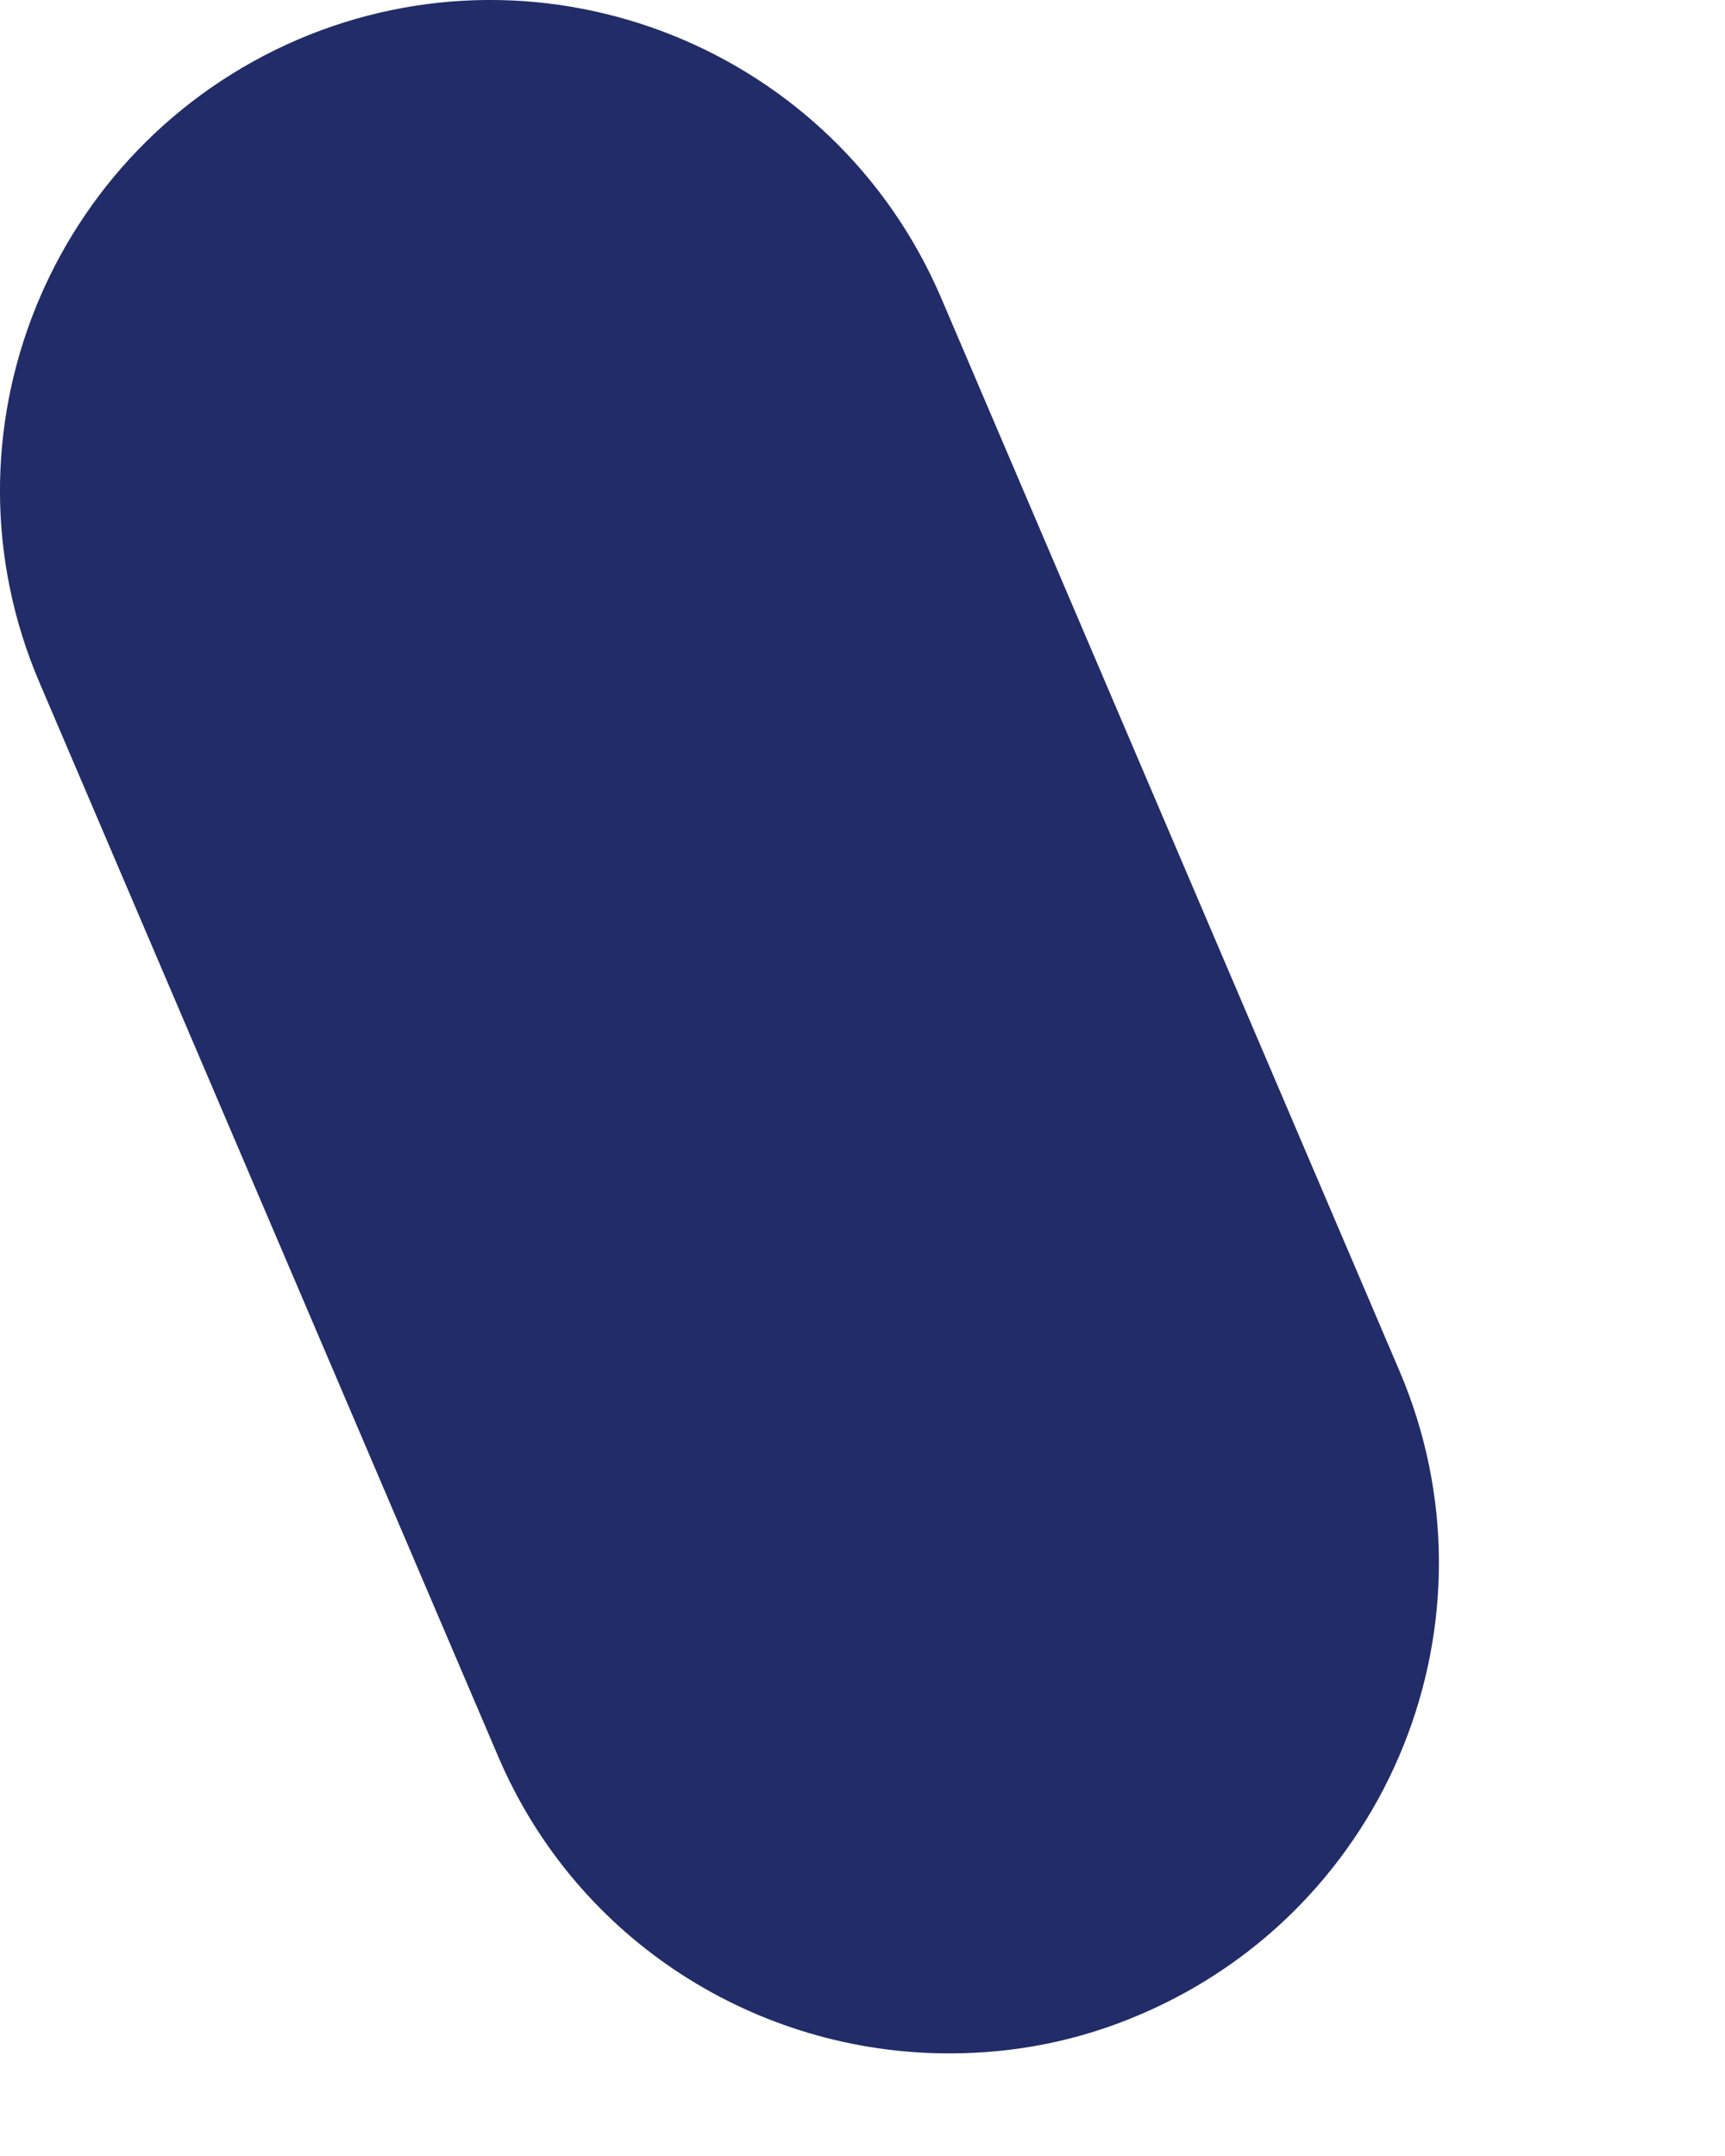<svg preserveAspectRatio="none" width="100%" height="100%" overflow="visible" style="display: block;" viewBox="0 0 4 5" fill="none" xmlns="http://www.w3.org/2000/svg">
<path id="Vector" d="M2.2 4.762C1.758 4.762 1.339 4.504 1.155 4.073L0.092 1.584C-0.156 1.006 0.115 0.34 0.69 0.092C1.266 -0.155 1.934 0.112 2.182 0.69L3.245 3.179C3.492 3.757 3.222 4.424 2.646 4.671C2.5 4.734 2.351 4.762 2.202 4.762H2.2Z" fill="#212C68"/>
</svg>
